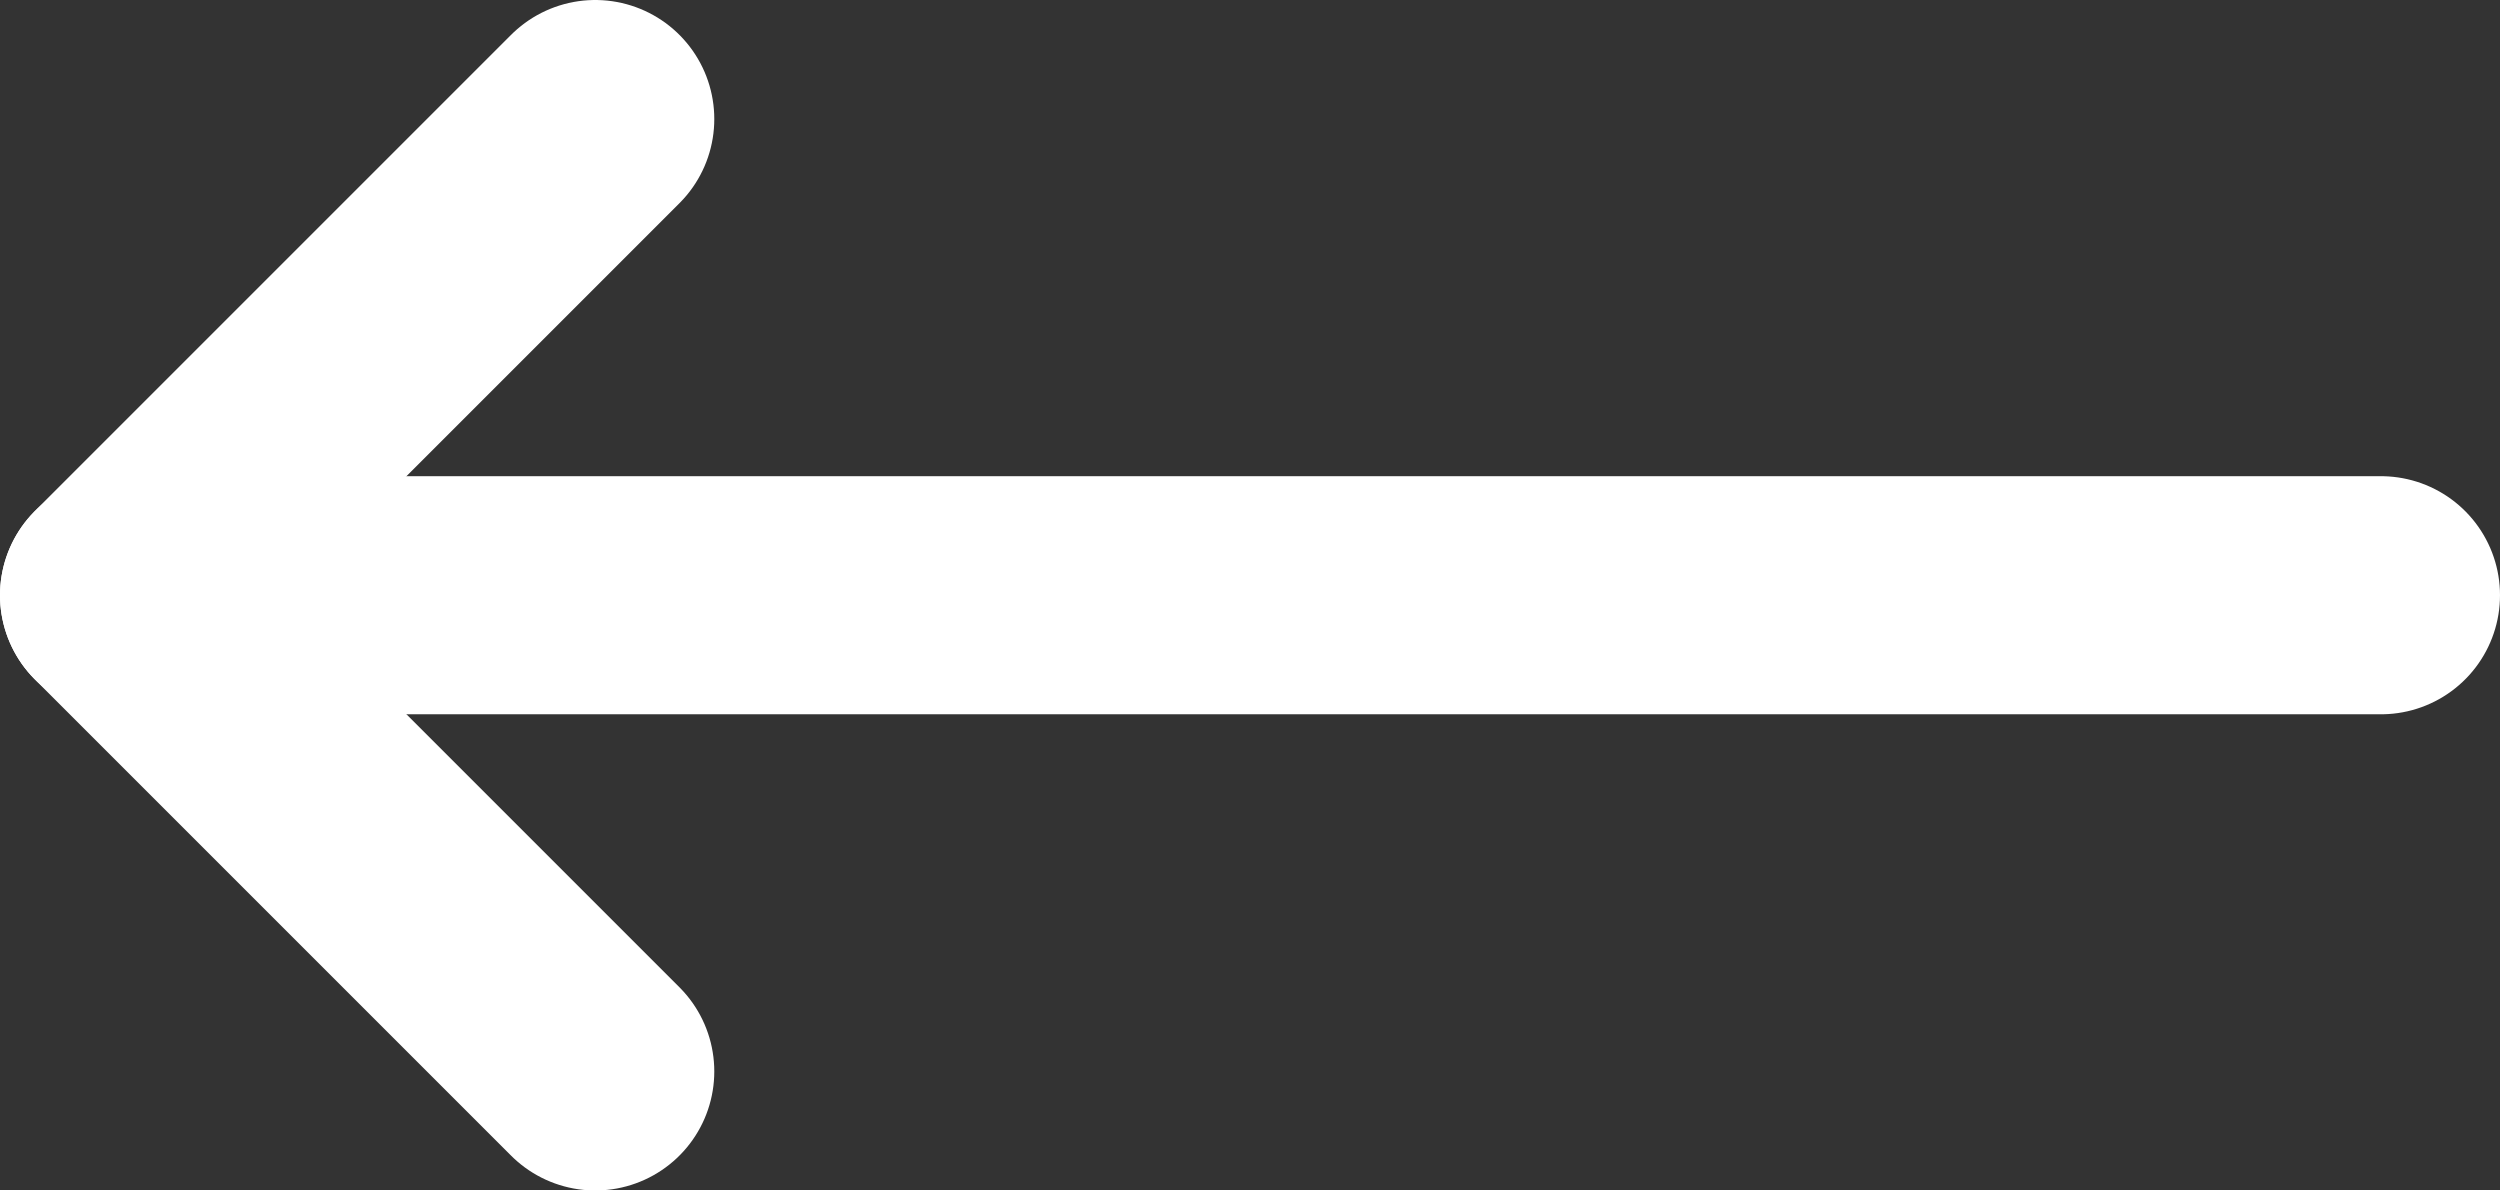<svg width="21" height="10" viewBox="0 0 21 10" fill="none" xmlns="http://www.w3.org/2000/svg">
<rect x="0" y="0" width="21" height="10" fill="#333333" stroke="none"/>
<path d="M20 5H1" stroke="white" stroke-width="2" stroke-linecap="round" stroke-linejoin="round"/>
<path d="M5 9L1 5L5 1" stroke="white" stroke-width="2" stroke-linecap="round" stroke-linejoin="round"/>
</svg>
